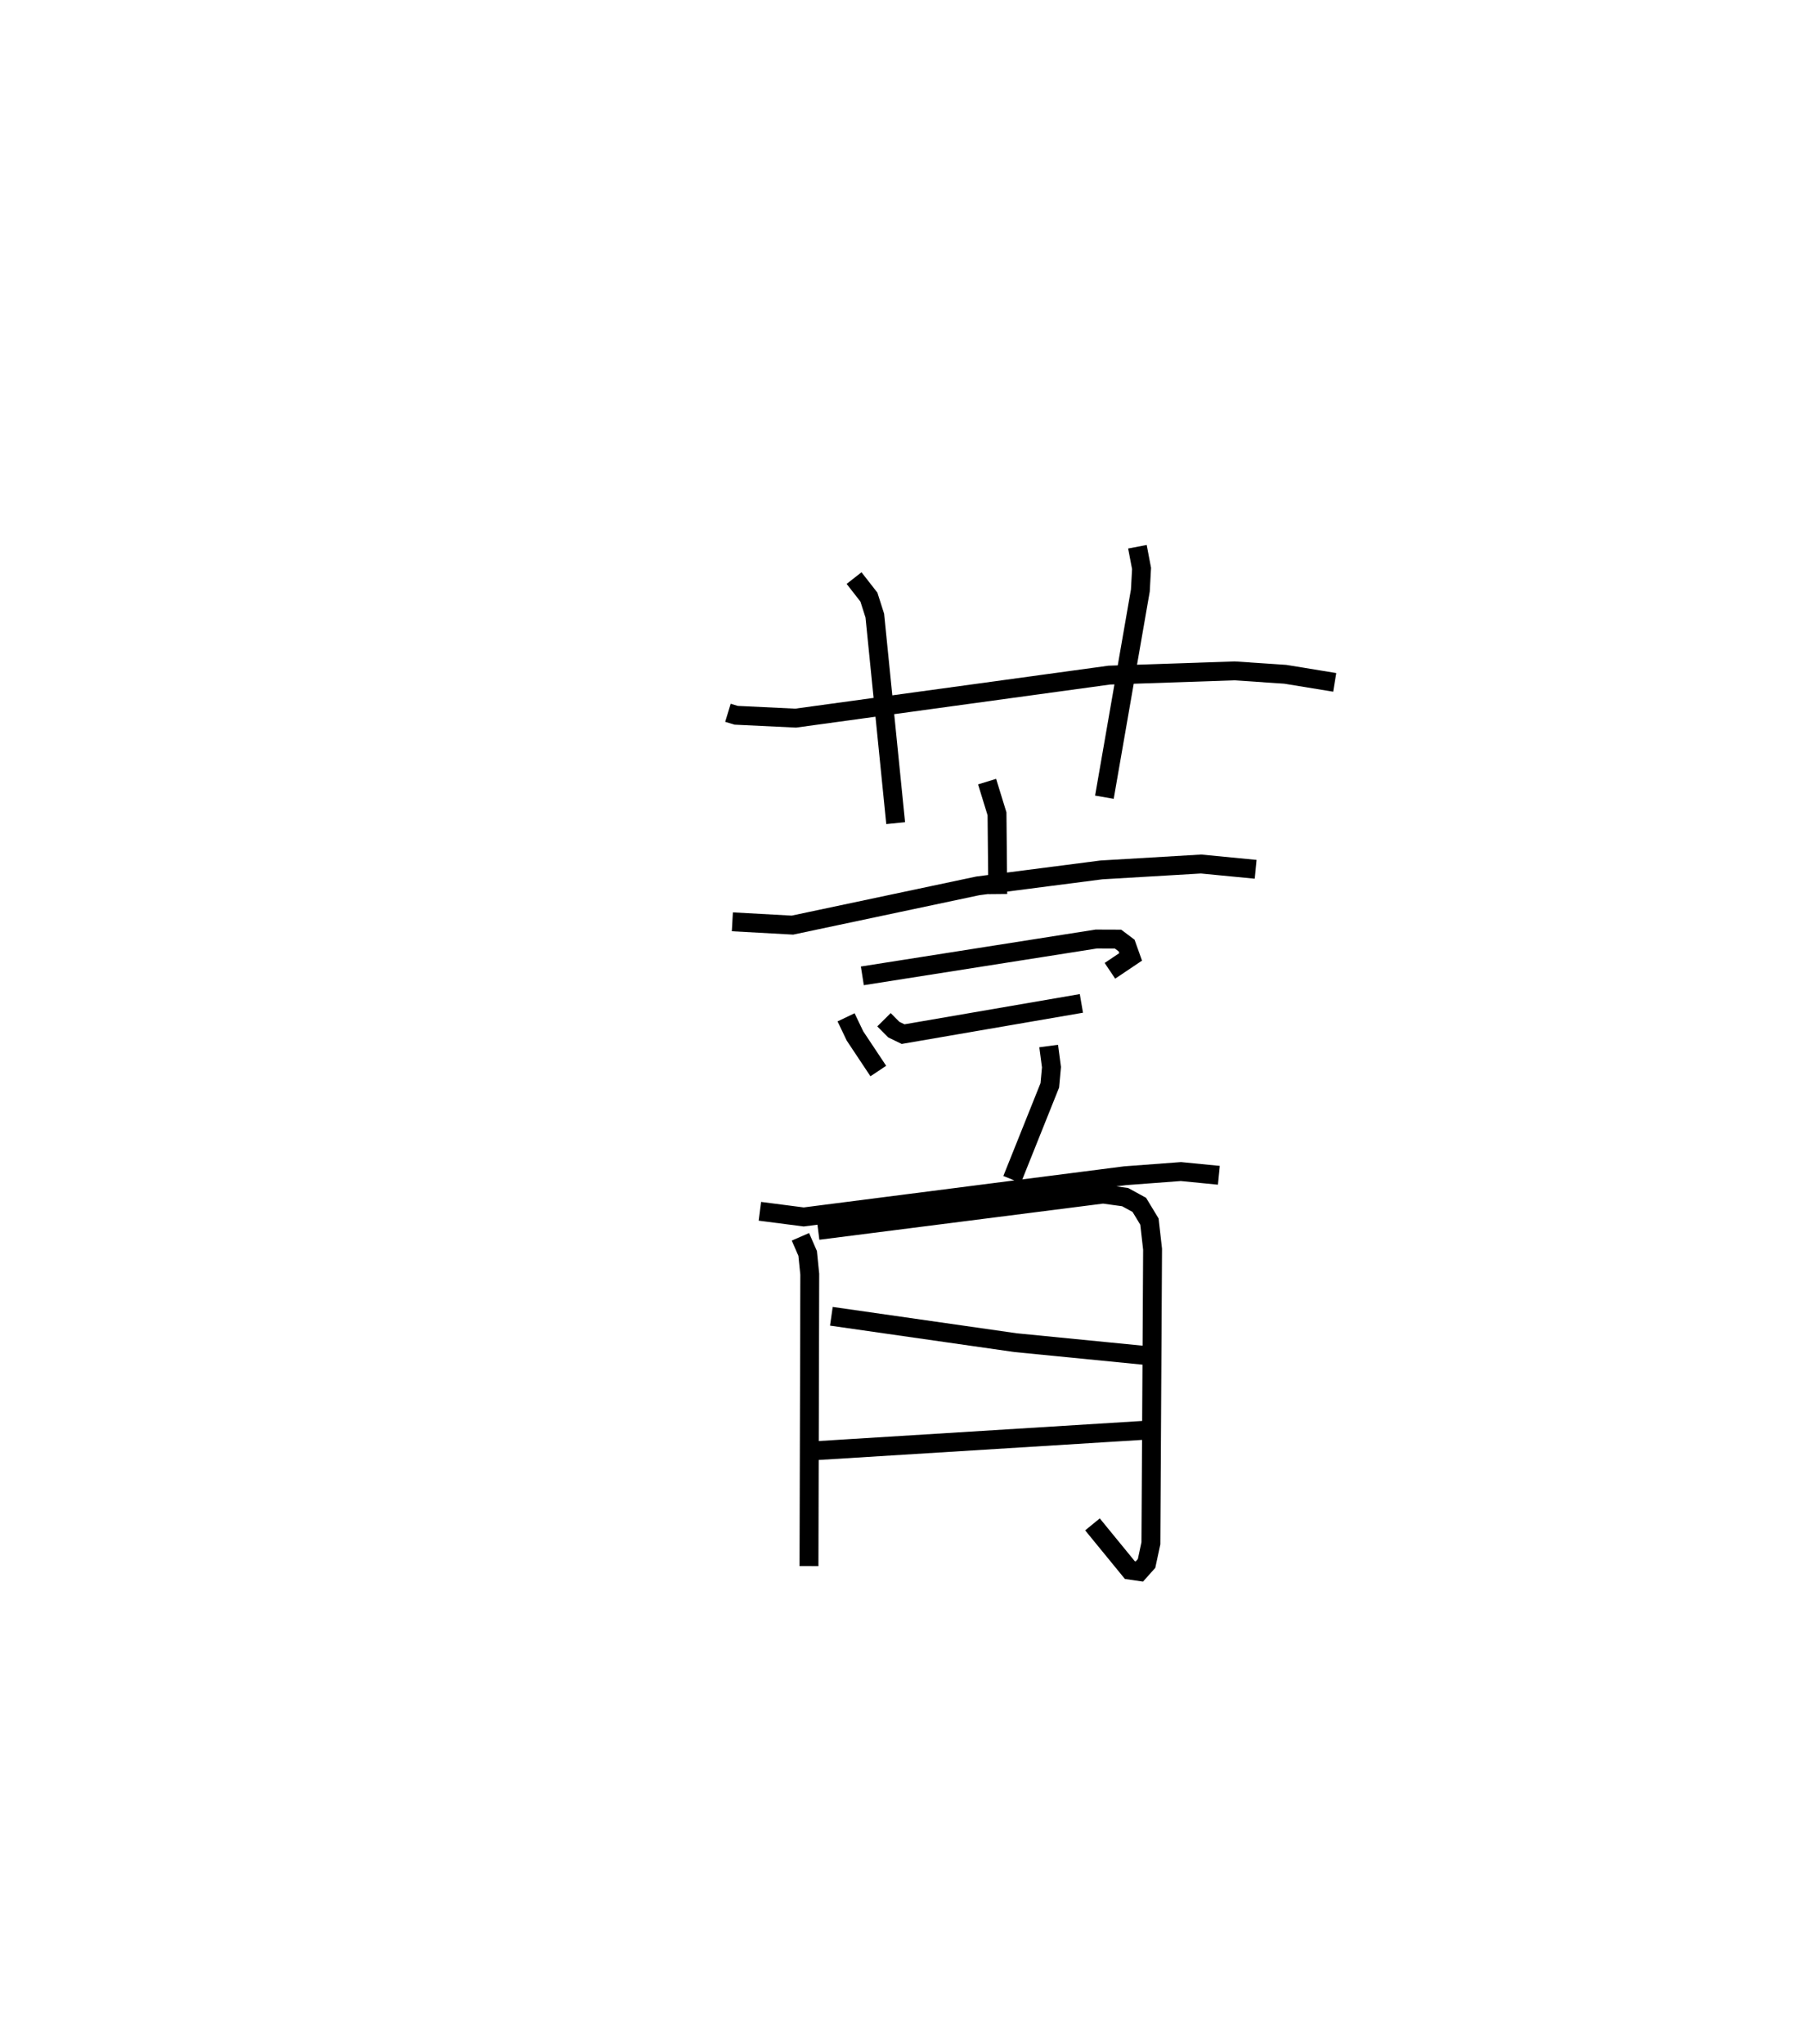 <?xml version="1.0" encoding="utf-8" ?>
<svg baseProfile="full" height="108.163" version="1.1" width="95.658" xmlns="http://www.w3.org/2000/svg" xmlns:ev="http://www.w3.org/2001/xml-events" xmlns:xlink="http://www.w3.org/1999/xlink"><defs /><rect fill="white" height="108.163" width="95.658" x="0" y="0" /><path d="M25,25 m0.0,0.0 m13.535,12.721 l0.434,0.132 3.151,0.151 l16.6,-2.276 6.63,-0.224 l2.689,0.18 2.618,0.428 m-25.445,-5.519 l0.785,1.006 0.313,0.98 l1.104,10.983 m12.798,-14.628 l0.219,1.15 -0.064,1.167 l-1.903,10.938 m-6.21,-0.825 l0.525,1.704 0.041,4.246 m-14.051,1.469 l3.18,0.175 9.817,-2.078 l6.541,-0.844 5.274,-0.311 l2.889,0.279 m-21.681,7.834 l0.471,0.985 1.235,1.857 m-0.845,-5.037 l12.383,-1.949 1.152,0.004 l0.455,0.342 0.214,0.599 l-1.098,0.737 m-11.96,2.59 l0.517,0.521 0.494,0.24 l9.439,-1.626 m-1.732,2.256 l0.148,1.119 -0.088,0.962 l-1.996,4.983 m-13.352,1.681 l2.32,0.3 17.011,-2.181 l2.957,-0.221 2.009,0.197 m-22.151,3.256 l0.383,0.879 0.111,1.1 l-0.041,15.447 m0.486,-17.766 l15.083,-1.921 1.166,0.16 l0.752,0.411 0.536,0.884 l0.166,1.464 -0.089,15.562 l-0.229,1.065 -0.382,0.428 l-0.501,-0.073 -1.981,-2.422 m-13.822,-11.013 l9.748,1.396 7.005,0.69 m-18.111,5.06 l18.667,-1.158 " fill="none" stroke="black" stroke-width="1" /></svg>